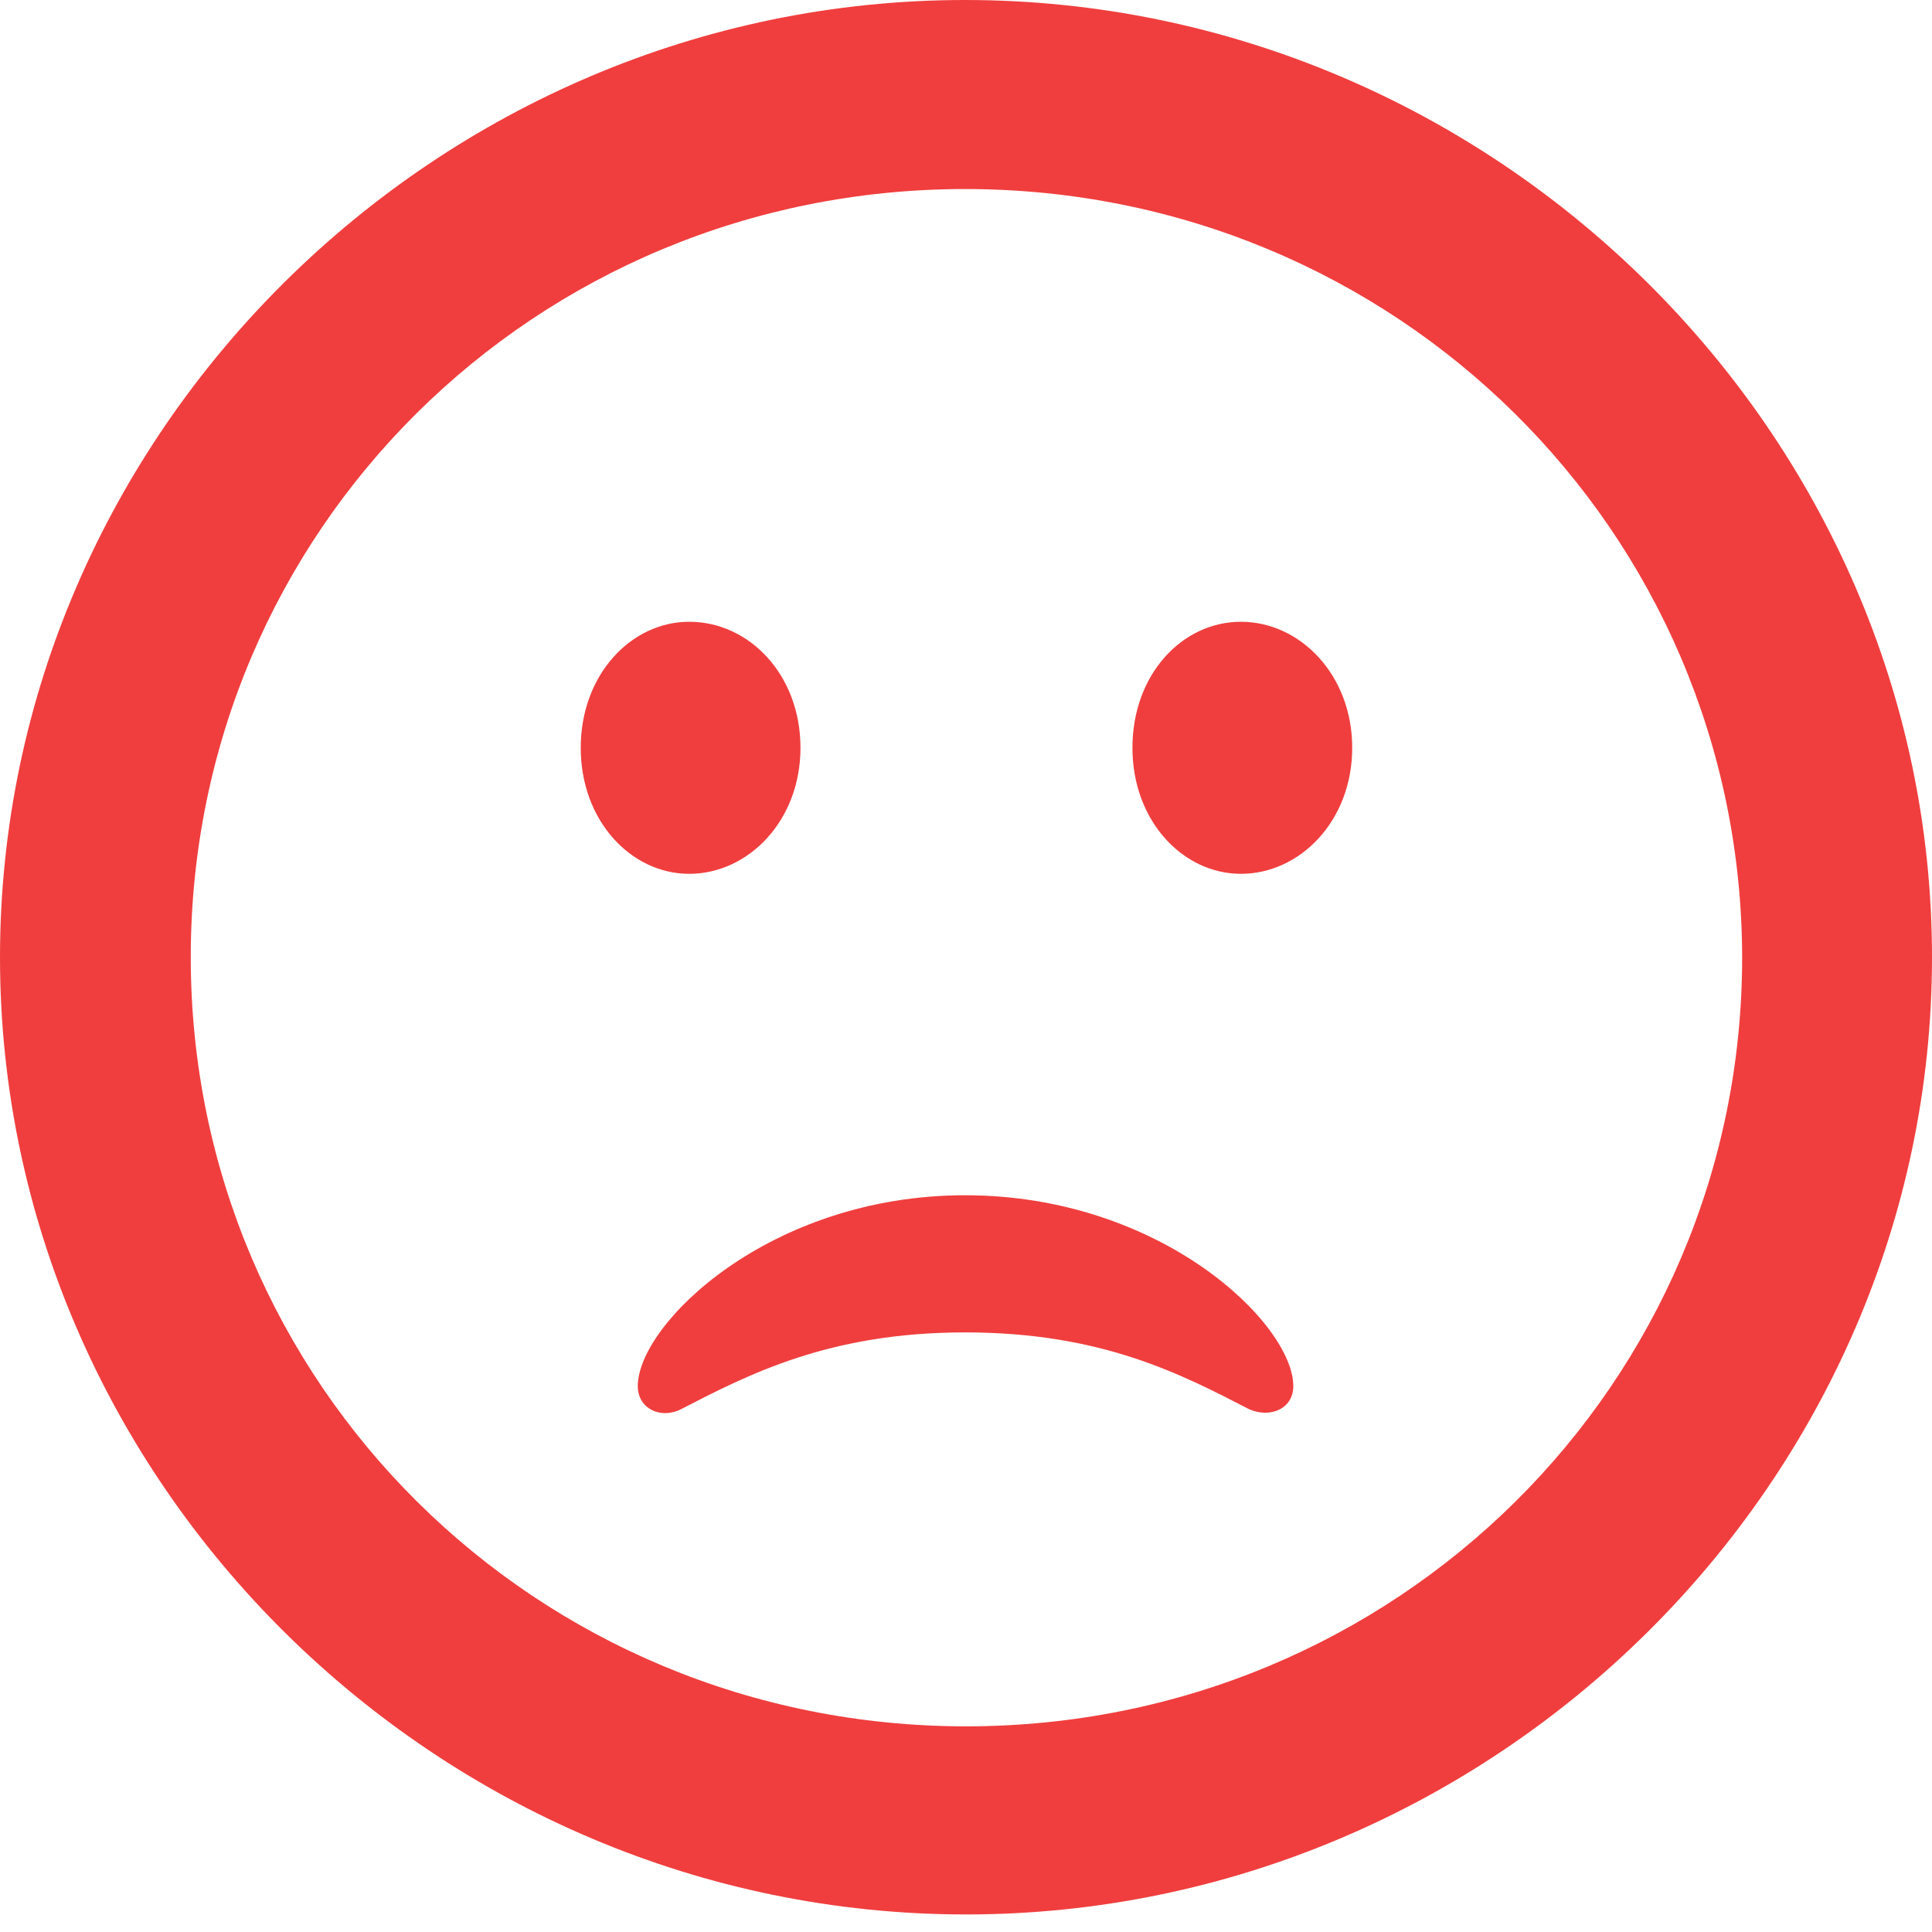 <svg width="80" height="80" viewBox="0 0 80 80" fill="none" xmlns="http://www.w3.org/2000/svg">
<path d="M40 79.273C61.878 79.273 80 61.354 80 39.636C80 17.957 61.878 0 39.961 0C18.083 0 0 17.957 0 39.636C0 61.354 18.122 79.273 40 79.273ZM40 71.484C22.188 71.484 7.899 57.287 7.899 39.636C7.899 21.986 22.149 7.828 39.961 7.828C57.773 7.828 72.101 21.986 72.139 39.636C72.139 57.287 57.812 71.484 40 71.484ZM28.538 36.183C30.978 36.183 33.146 33.996 33.146 30.965C33.146 27.933 31.017 25.746 28.538 25.746C26.137 25.746 24.047 27.933 24.047 30.965C24.047 33.996 26.137 36.183 28.538 36.183ZM51.384 36.183C53.824 36.183 55.992 33.996 55.992 30.965C55.992 27.933 53.824 25.746 51.384 25.746C48.945 25.746 46.892 27.933 46.892 30.965C46.892 33.996 48.983 36.183 51.384 36.183ZM39.961 49.493C48.093 49.493 53.553 54.827 53.553 57.398C53.553 58.318 52.623 58.74 51.733 58.357C48.906 56.899 45.615 55.172 39.961 55.172C34.347 55.172 31.017 56.899 28.19 58.357C27.338 58.779 26.409 58.318 26.409 57.398C26.409 54.827 31.868 49.493 39.961 49.493Z" fill="#F03E3E"/>
</svg>
